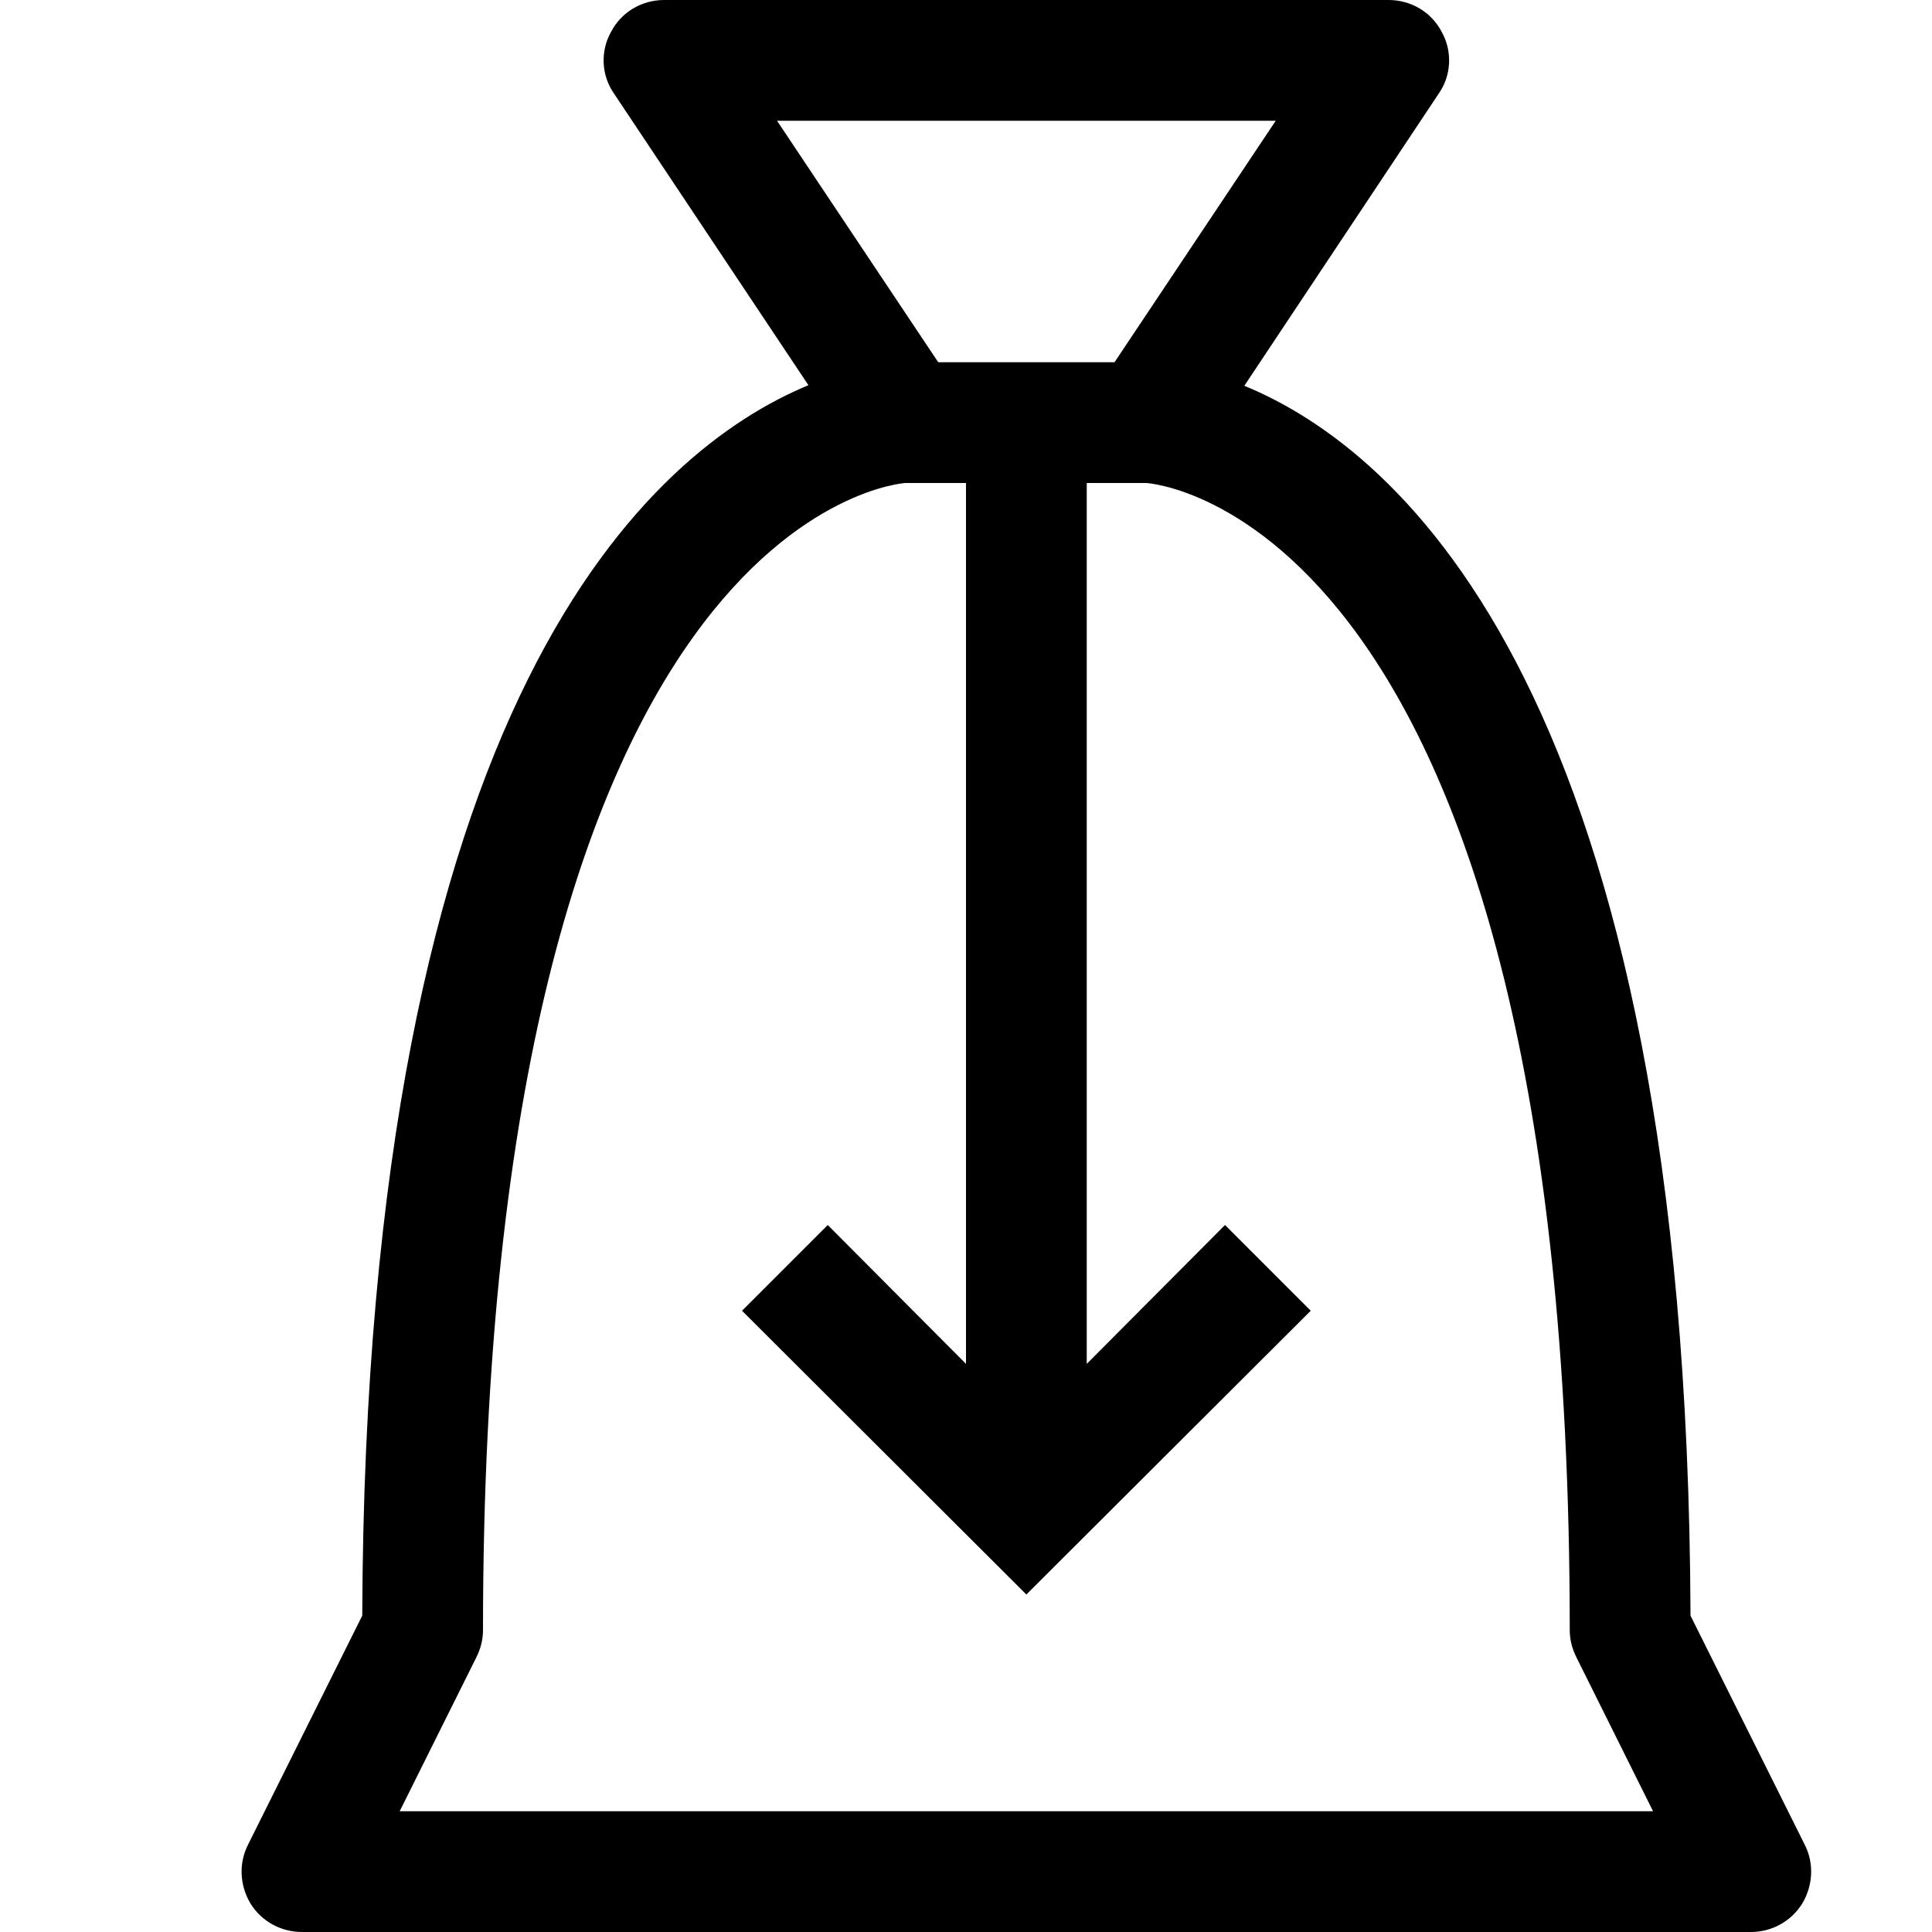 <?xml version="1.0" encoding="utf-8"?>
<!-- Generator: Adobe Illustrator 16.0.0, SVG Export Plug-In . SVG Version: 6.00 Build 0)  -->
<!DOCTYPE svg PUBLIC "-//W3C//DTD SVG 1.1//EN" "http://www.w3.org/Graphics/SVG/1.1/DTD/svg11.dtd">
<svg xmlns="http://www.w3.org/2000/svg" xmlns:xlink="http://www.w3.org/1999/xlink" version="1.1" id="Capa_1" x="0px" y="0px" width="32px" height="32px" viewBox="0 0 32 32" enable-background="new 0 0 32 32" xml:space="preserve">
<g>
	<g>
		<path d="M29.89,30.55L28,26.76c-0.05-15.27-4.81-19.31-7.39-20.37l3.22-4.84c0.21-0.3,0.229-0.7,0.05-1.02C23.71,0.2,23.37,0,23,0    H11c-0.37,0-0.71,0.2-0.88,0.53c-0.18,0.32-0.16,0.72,0.05,1.02l3.22,4.83C10.81,7.45,6.05,11.49,6,26.76l-1.89,3.79    c-0.16,0.311-0.14,0.681,0.04,0.98C4.33,31.82,4.65,32,5,32h24c0.35,0,0.67-0.18,0.85-0.47C30.03,31.23,30.05,30.86,29.89,30.55z     M12.87,2h8.26l-2.67,4h-2.92L12.87,2z M6.62,30l1.27-2.55C7.96,27.31,8,27.16,8,27C8,8.47,14.95,8,15,8h1v14.59l-2.29-2.3    l-1.42,1.42l4.71,4.7l4.71-4.7l-1.42-1.42L18,22.59V8h0.98C19.05,8,26,8.47,26,27c0,0.16,0.04,0.31,0.11,0.45L27.38,30H6.62z"/>
	</g>
</g>
</svg>
